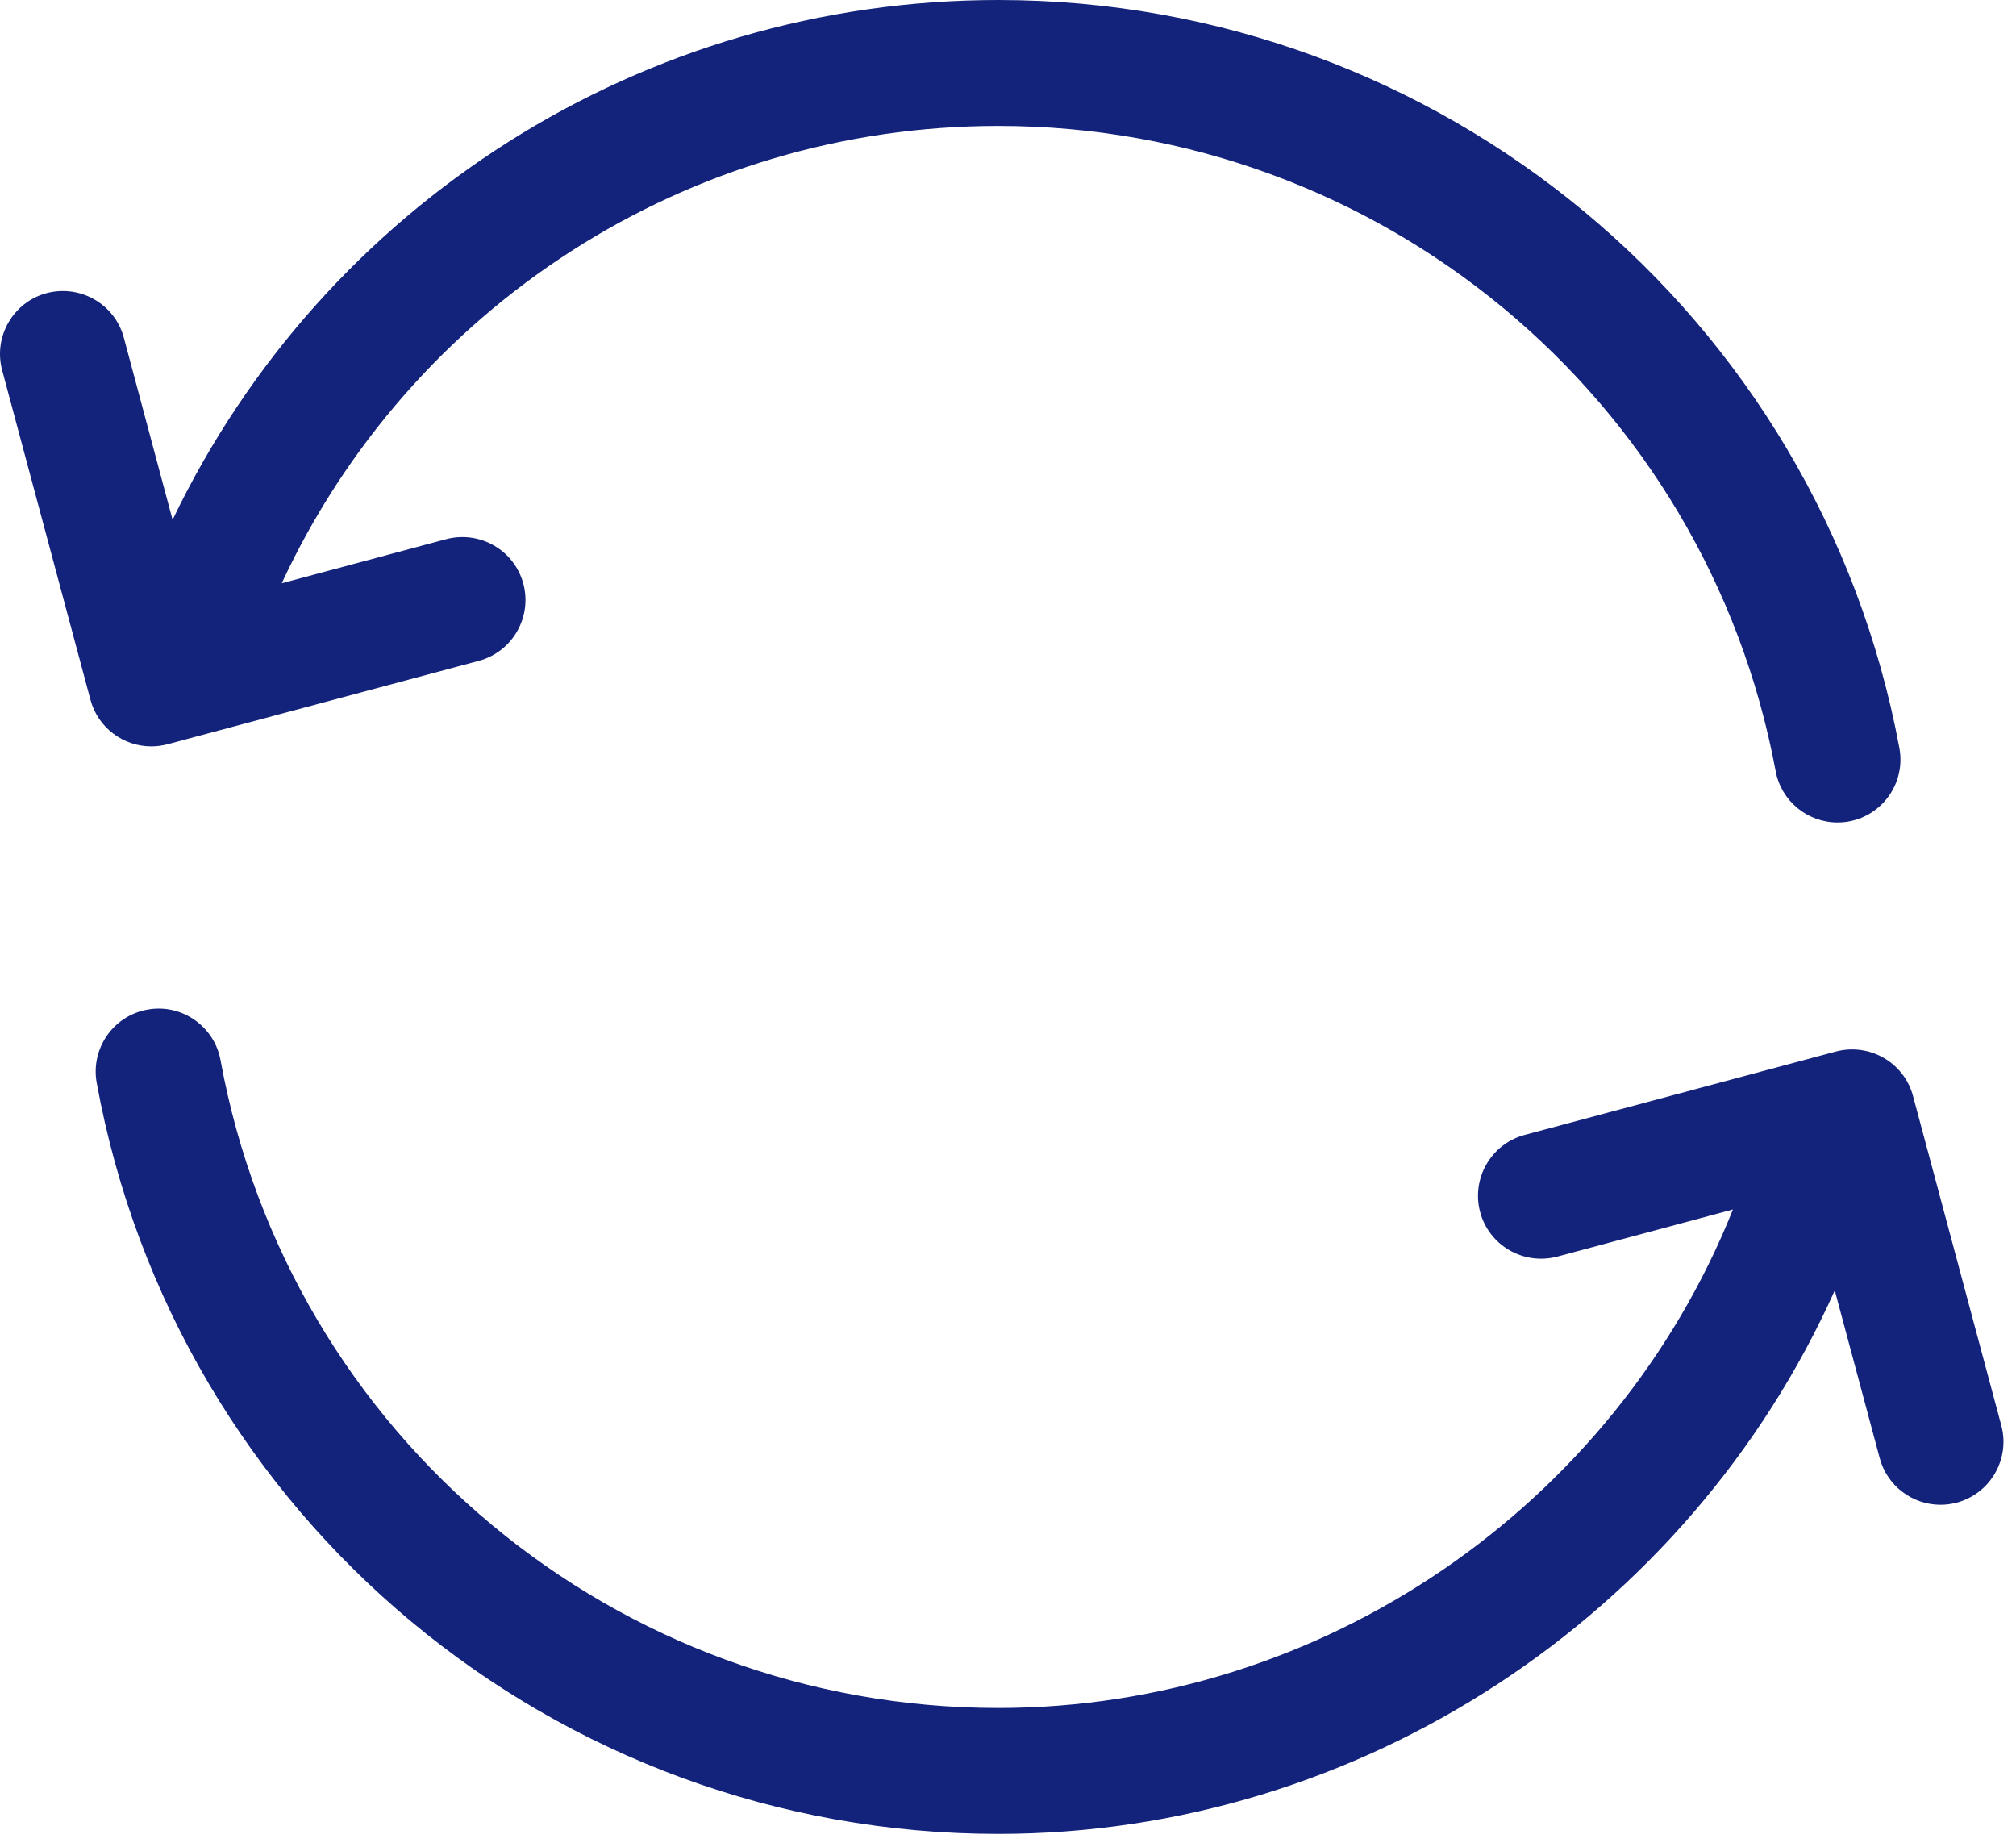 <?xml version="1.0" standalone="no"?><!DOCTYPE svg PUBLIC "-//W3C//DTD SVG 1.1//EN" "http://www.w3.org/Graphics/SVG/1.1/DTD/svg11.dtd"><svg t="1679839344404" class="icon" viewBox="0 0 1118 1024" version="1.1" xmlns="http://www.w3.org/2000/svg" p-id="2769" xmlns:xlink="http://www.w3.org/1999/xlink" width="218.359" height="200"><path d="M83.859 413.836C86.861 413.836 89.886 413.44 92.935 412.649L265.549 366.406C284.144 361.402 295.198 342.272 290.218 323.631 285.214 305.012 266.154 294.074 247.443 298.938L156.237 323.398C227.475 170.007 381.331 69.818 553.642 69.818 764.795 69.818 946.09 220.253 984.699 427.52 987.841 444.323 1002.503 456.029 1018.98 456.029 1021.098 456.029 1023.239 455.866 1025.403 455.447 1044.347 451.933 1056.868 433.711 1053.331 414.743 1008.554 174.429 798.401 0 553.642 0 356.057 0 179.44 113.641 95.705 288.209L68.662 187.206C63.658 168.588 44.551 157.649 25.886 162.513 7.268 167.517-3.786 186.647 1.194 205.289L50.16 387.98C54.326 403.572 68.452 413.836 83.859 413.836ZM1109.86 790.36 1060.894 607.693C1055.914 589.098 1036.807 578.136 1018.142 583.024L845.529 629.267C826.91 634.27 815.856 653.4 820.836 672.042 825.84 690.66 844.923 701.622 863.611 696.734L961.031 670.599C895.332 835.114 733.121 947.009 553.642 947.009 341.744 947.009 160.356 795.969 122.305 587.864 118.838 568.874 100.569 556.307 81.694 559.798 62.727 563.265 50.183 581.441 53.627 600.408 97.753 841.7 308.022 1016.827 553.642 1016.827 754.602 1016.827 936.688 895.623 1017.491 715.492L1042.416 808.443C1046.582 824.036 1060.708 834.323 1076.115 834.323 1079.117 834.323 1082.142 833.927 1085.168 833.136 1103.786 828.132 1114.841 809.002 1109.86 790.36Z" fill="#13227a" p-id="2770"></path></svg>